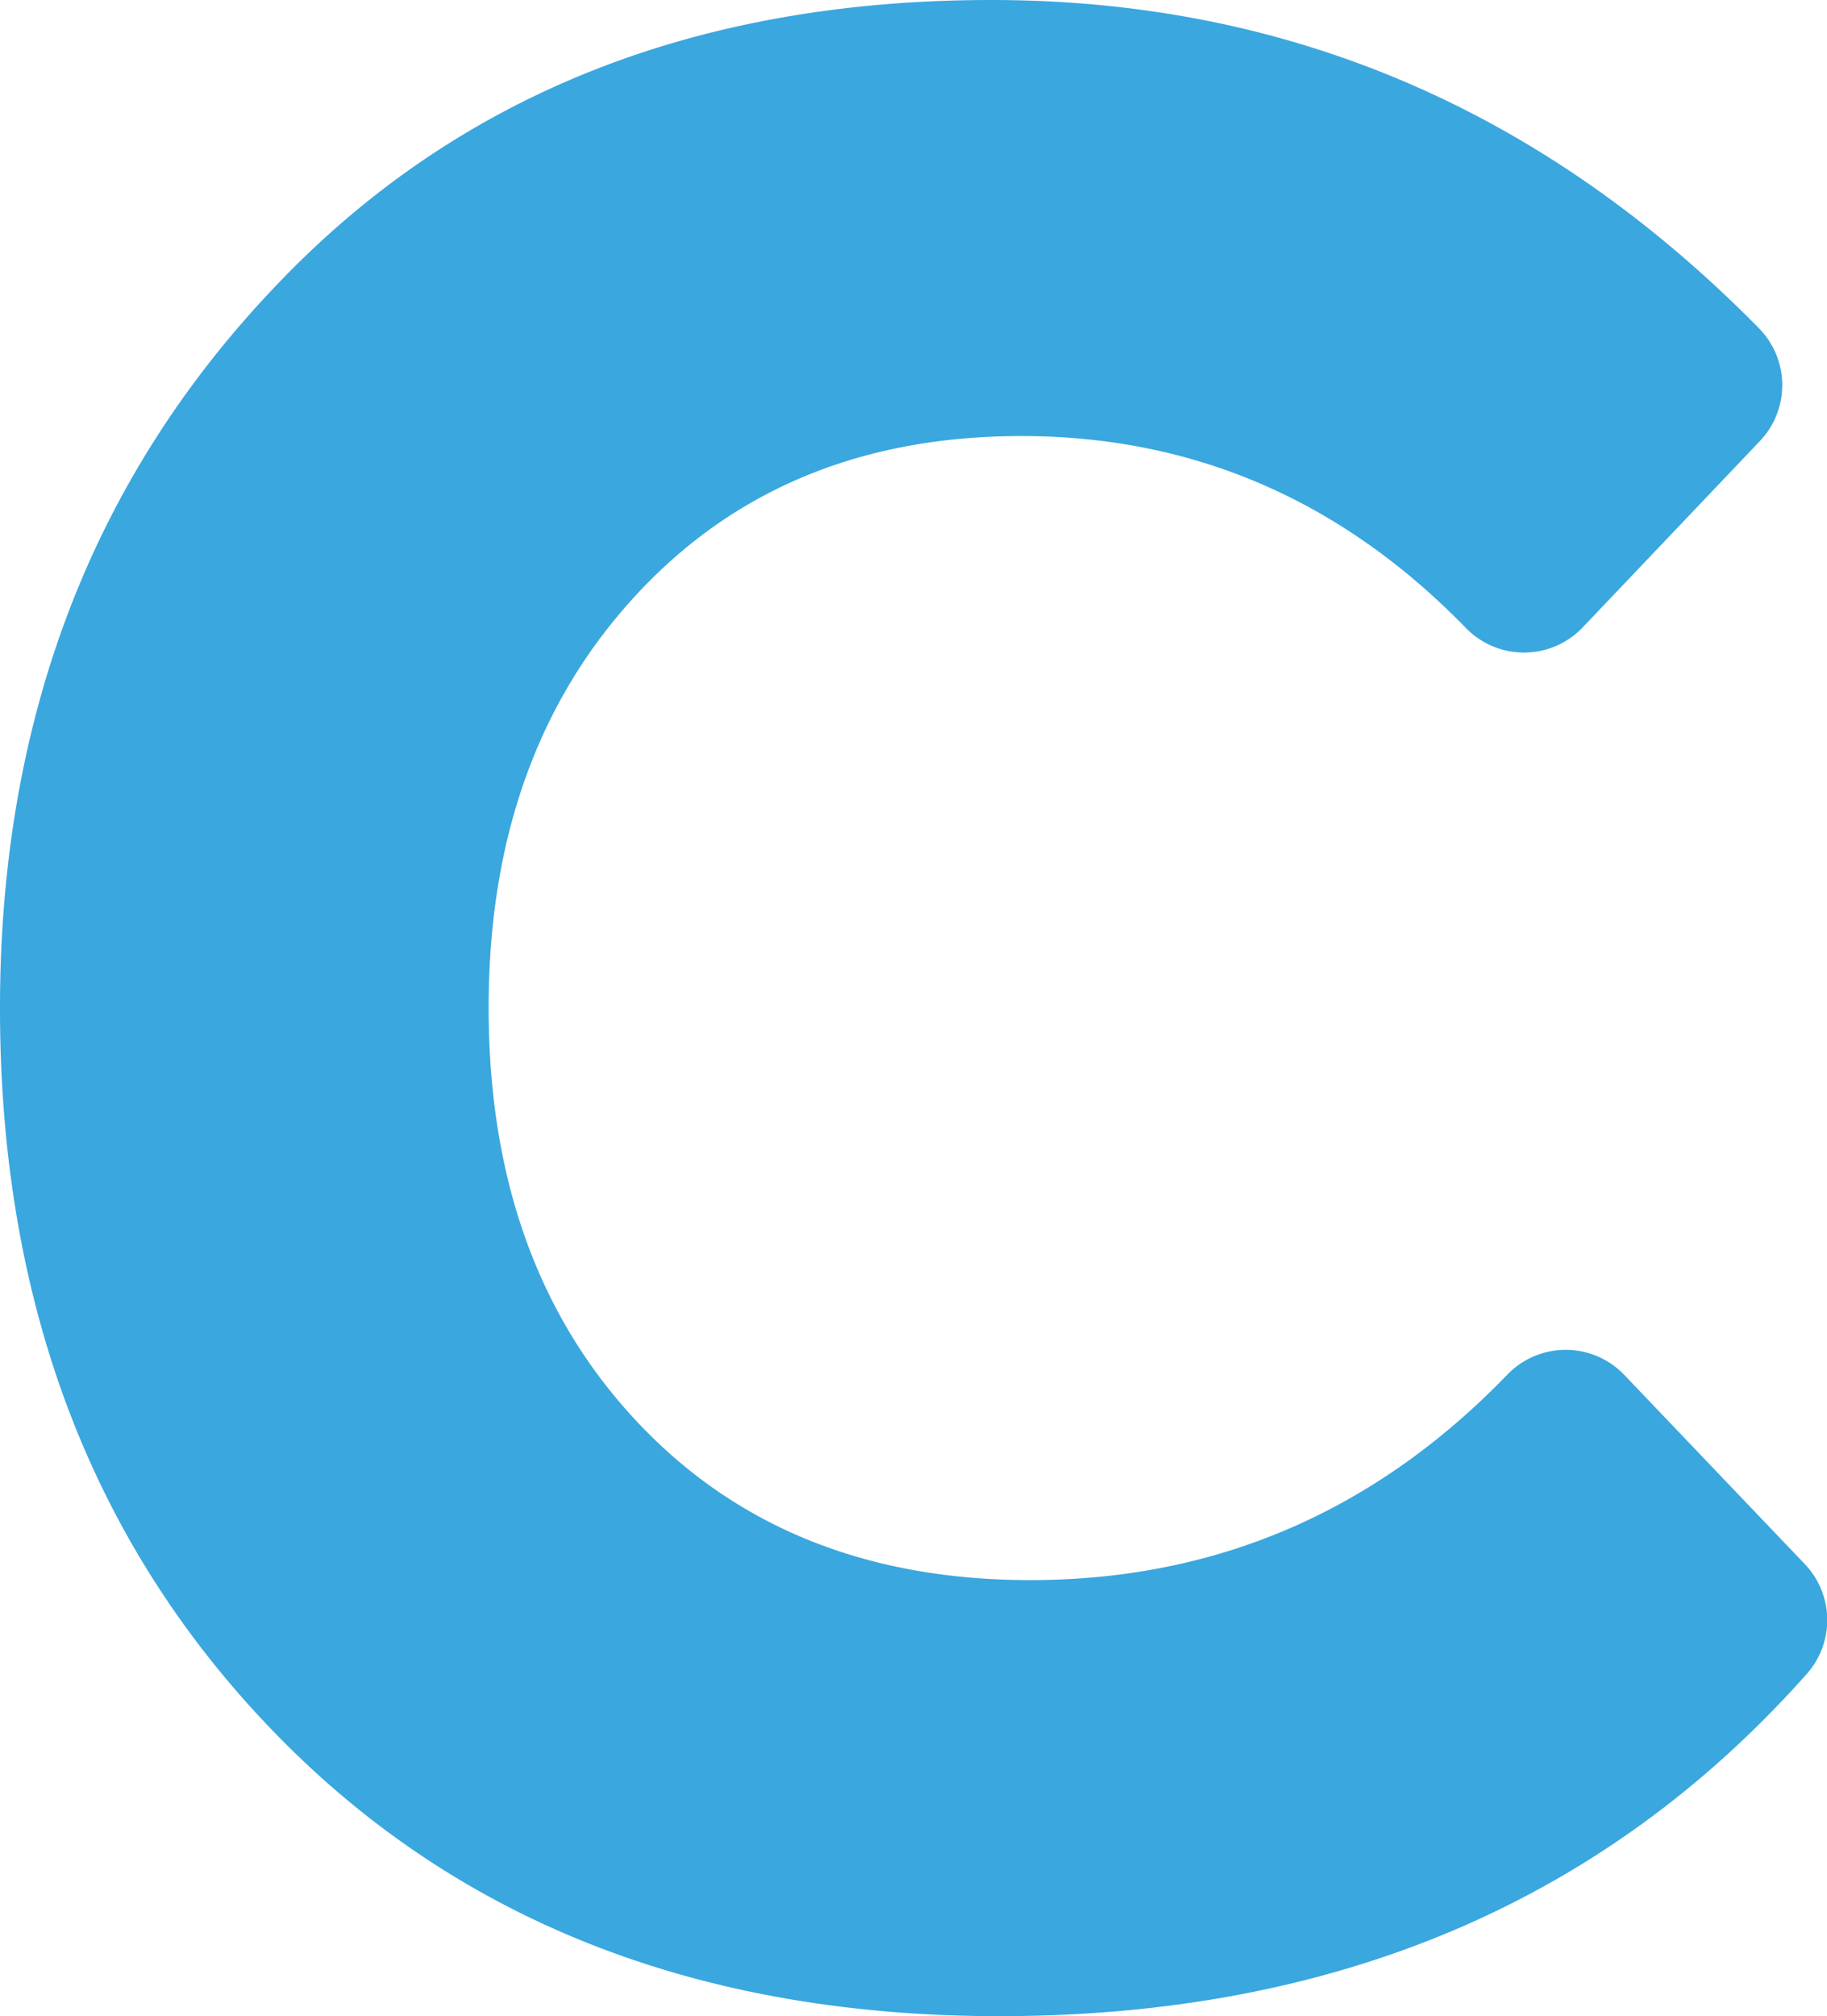 <svg id="Слой_1" data-name="Слой 1" xmlns="http://www.w3.org/2000/svg" viewBox="0 0 112.69 124.33"><defs><style>.cls-1{fill:#3aa7df;}</style></defs><path class="cls-1" d="M17,17.64Q33.74,0,61.14,0t47.31,20.2a5,5,0,0,1,.1,7L97.63,38.68a5,5,0,0,1-7.2.06Q78.91,26.89,63,26.89q-14.73,0-23.8,9.84T30.14,62.16q0,15.77,9.16,25.52t24.23,9.76q17.23,0,29.48-12.71a5,5,0,0,1,7.2.08L111.3,96.43a5,5,0,0,1,.12,6.82q-18.73,21.07-49.77,21.08-27.74,0-44.7-17.47T0,62.16Q0,35.45,17,17.64Z"/></svg>
